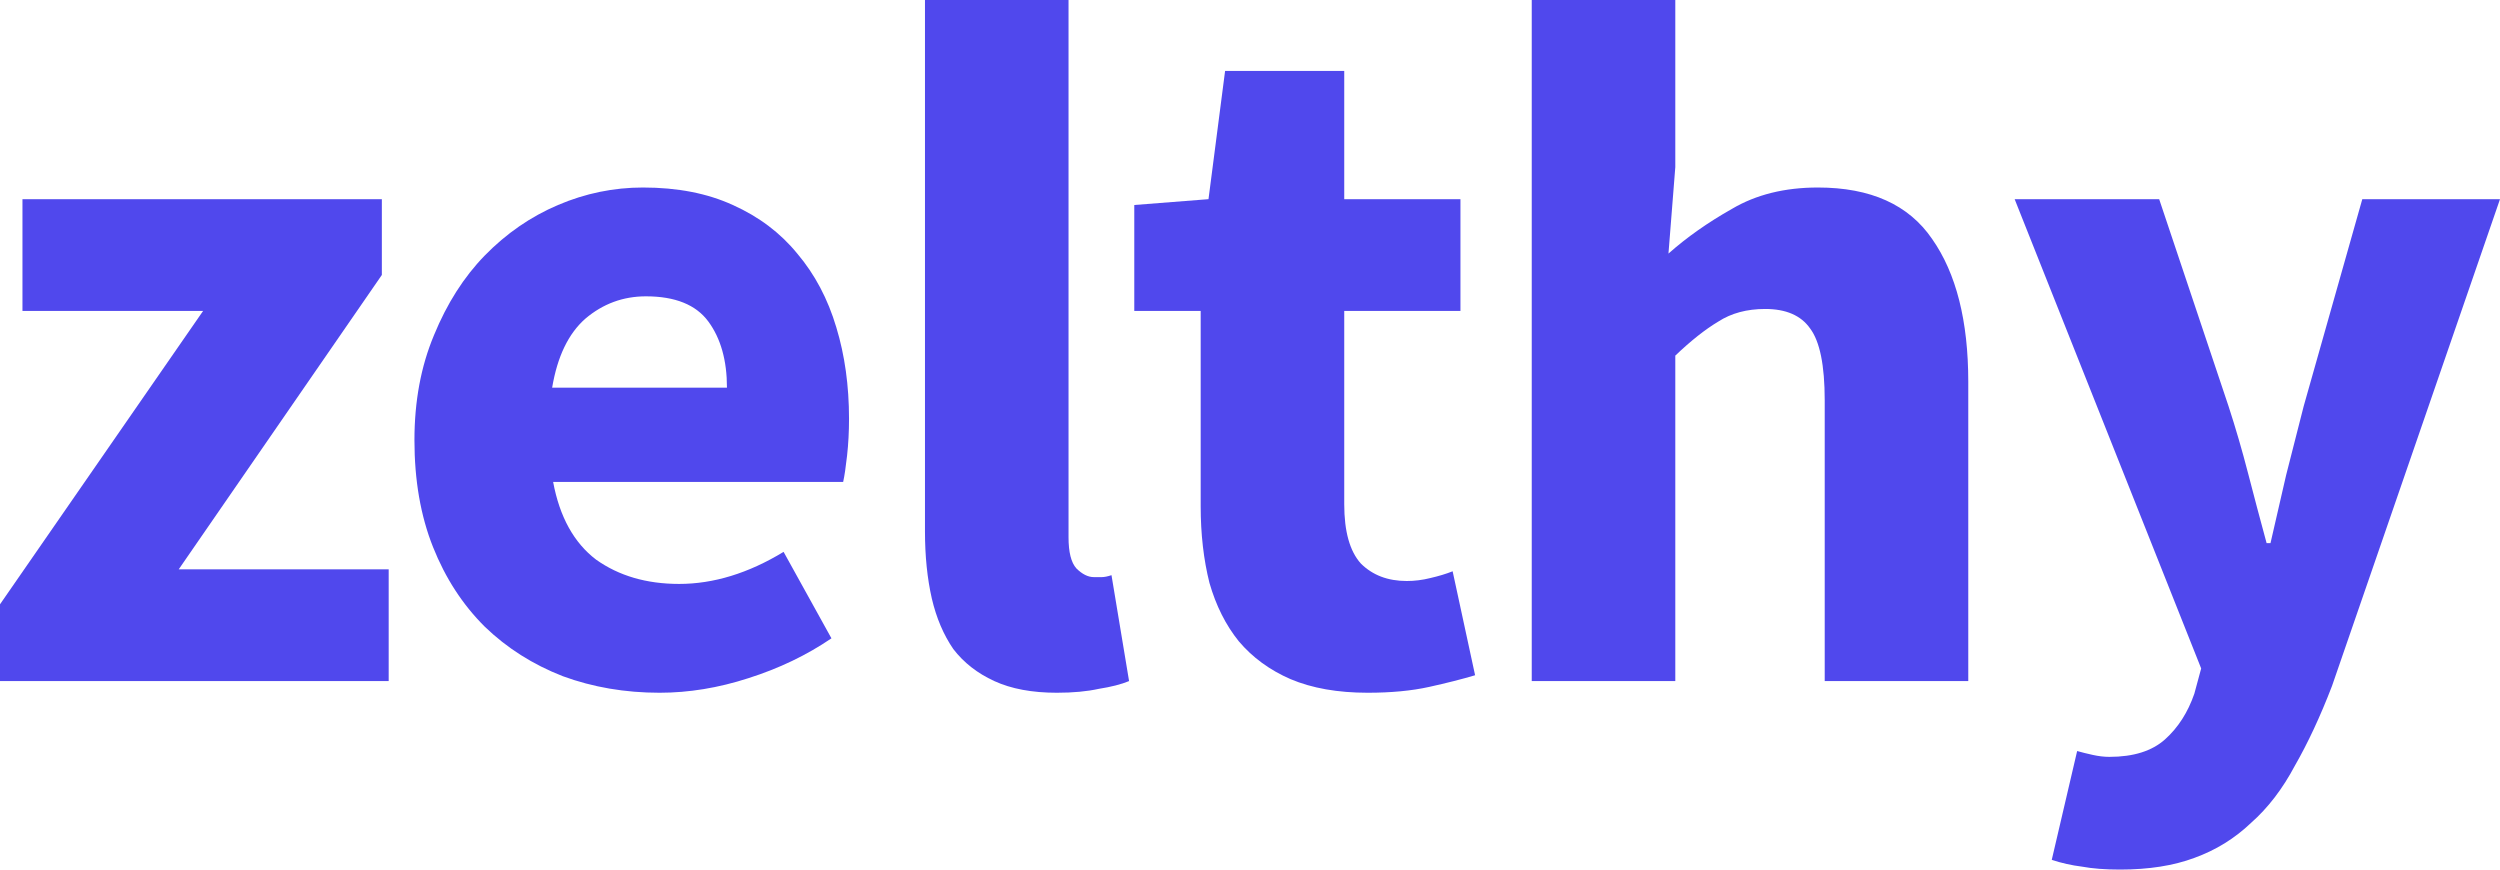 <svg width="184" height="64" viewBox="0 0 184 64" fill="none" xmlns="http://www.w3.org/2000/svg">
<path d="M0 50.127V44.478L14.95 22.883H1.653V14.659H28.104V20.237L13.153 41.904H28.607V50.127H0Z" fill="#5048ED"/>
<path d="M48.544 50.986C46.005 50.986 43.633 50.58 41.428 49.77C39.224 48.912 37.307 47.696 35.678 46.123C34.049 44.502 32.779 42.547 31.869 40.259C30.958 37.971 30.503 35.349 30.503 32.393C30.503 29.533 30.982 26.959 31.941 24.67C32.899 22.334 34.145 20.38 35.678 18.807C37.26 17.186 39.056 15.946 41.069 15.088C43.081 14.23 45.166 13.801 47.322 13.801C49.862 13.801 52.066 14.23 53.935 15.088C55.852 15.946 57.433 17.138 58.679 18.664C59.972 20.189 60.931 22.001 61.554 24.098C62.177 26.148 62.488 28.389 62.488 30.82C62.488 31.774 62.44 32.679 62.344 33.537C62.248 34.395 62.153 35.039 62.057 35.468H40.71C41.189 38.042 42.243 39.949 43.872 41.189C45.549 42.381 47.586 42.977 49.982 42.977C52.521 42.977 55.085 42.19 57.672 40.617L61.194 46.981C59.373 48.221 57.337 49.198 55.085 49.913C52.881 50.628 50.7 50.986 48.544 50.986ZM40.638 28.532H53.504C53.504 26.53 53.048 24.909 52.138 23.669C51.227 22.43 49.694 21.81 47.538 21.81C45.861 21.81 44.375 22.358 43.081 23.455C41.836 24.551 41.021 26.244 40.638 28.532Z" fill="#5048ED"/>
<path d="M77.781 50.986C75.96 50.986 74.427 50.699 73.181 50.127C71.935 49.555 70.929 48.769 70.162 47.768C69.443 46.719 68.916 45.479 68.581 44.049C68.246 42.571 68.078 40.927 68.078 39.115V0H78.644V39.544C78.644 40.641 78.835 41.403 79.219 41.832C79.65 42.261 80.081 42.476 80.512 42.476C80.752 42.476 80.944 42.476 81.087 42.476C81.279 42.476 81.519 42.428 81.806 42.333L83.1 50.127C82.525 50.366 81.782 50.556 80.872 50.699C80.009 50.89 78.979 50.986 77.781 50.986Z" fill="#5048ED"/>
<path d="M100.661 50.986C98.457 50.986 96.564 50.652 94.983 49.984C93.449 49.317 92.18 48.387 91.173 47.196C90.215 46.004 89.496 44.574 89.017 42.905C88.586 41.189 88.37 39.306 88.37 37.256V22.883H83.483V15.088L88.945 14.659L90.167 5.22H98.936V14.659H107.489V22.883H98.936V37.113C98.936 39.115 99.343 40.569 100.158 41.475C101.02 42.333 102.146 42.762 103.536 42.762C104.111 42.762 104.686 42.691 105.261 42.547C105.884 42.404 106.435 42.238 106.914 42.047L108.567 49.698C107.609 49.984 106.483 50.27 105.189 50.556C103.895 50.843 102.386 50.986 100.661 50.986Z" fill="#5048ED"/>
<path d="M112.736 50.127V0H123.302V12.299L122.799 18.664C124.141 17.472 125.698 16.375 127.471 15.374C129.244 14.325 131.352 13.801 133.796 13.801C137.677 13.801 140.48 15.064 142.206 17.591C143.978 20.118 144.865 23.622 144.865 28.103V50.127H134.299V29.462C134.299 26.887 133.94 25.123 133.221 24.17C132.55 23.216 131.448 22.74 129.915 22.74C128.573 22.74 127.423 23.049 126.465 23.669C125.506 24.241 124.452 25.076 123.302 26.172V50.127H112.736Z" fill="#5048ED"/>
<path d="M156.04 64C154.938 64 154.004 63.928 153.237 63.785C152.47 63.69 151.728 63.523 151.009 63.285L152.878 55.276C153.213 55.371 153.596 55.467 154.028 55.562C154.459 55.657 154.866 55.705 155.25 55.705C157.023 55.705 158.388 55.276 159.346 54.418C160.305 53.56 161.024 52.44 161.503 51.057L162.006 49.198L148.278 14.659H158.915L164.018 29.89C164.546 31.511 165.025 33.156 165.456 34.825C165.887 36.493 166.342 38.209 166.822 39.973H167.109C167.492 38.305 167.876 36.636 168.259 34.968C168.69 33.251 169.122 31.559 169.553 29.89L173.865 14.659H184L171.637 50.485C170.775 52.725 169.864 54.68 168.906 56.349C167.996 58.065 166.917 59.471 165.672 60.568C164.474 61.712 163.084 62.57 161.503 63.142C159.969 63.714 158.149 64 156.04 64Z" fill="#5048ED"/>
</svg>
